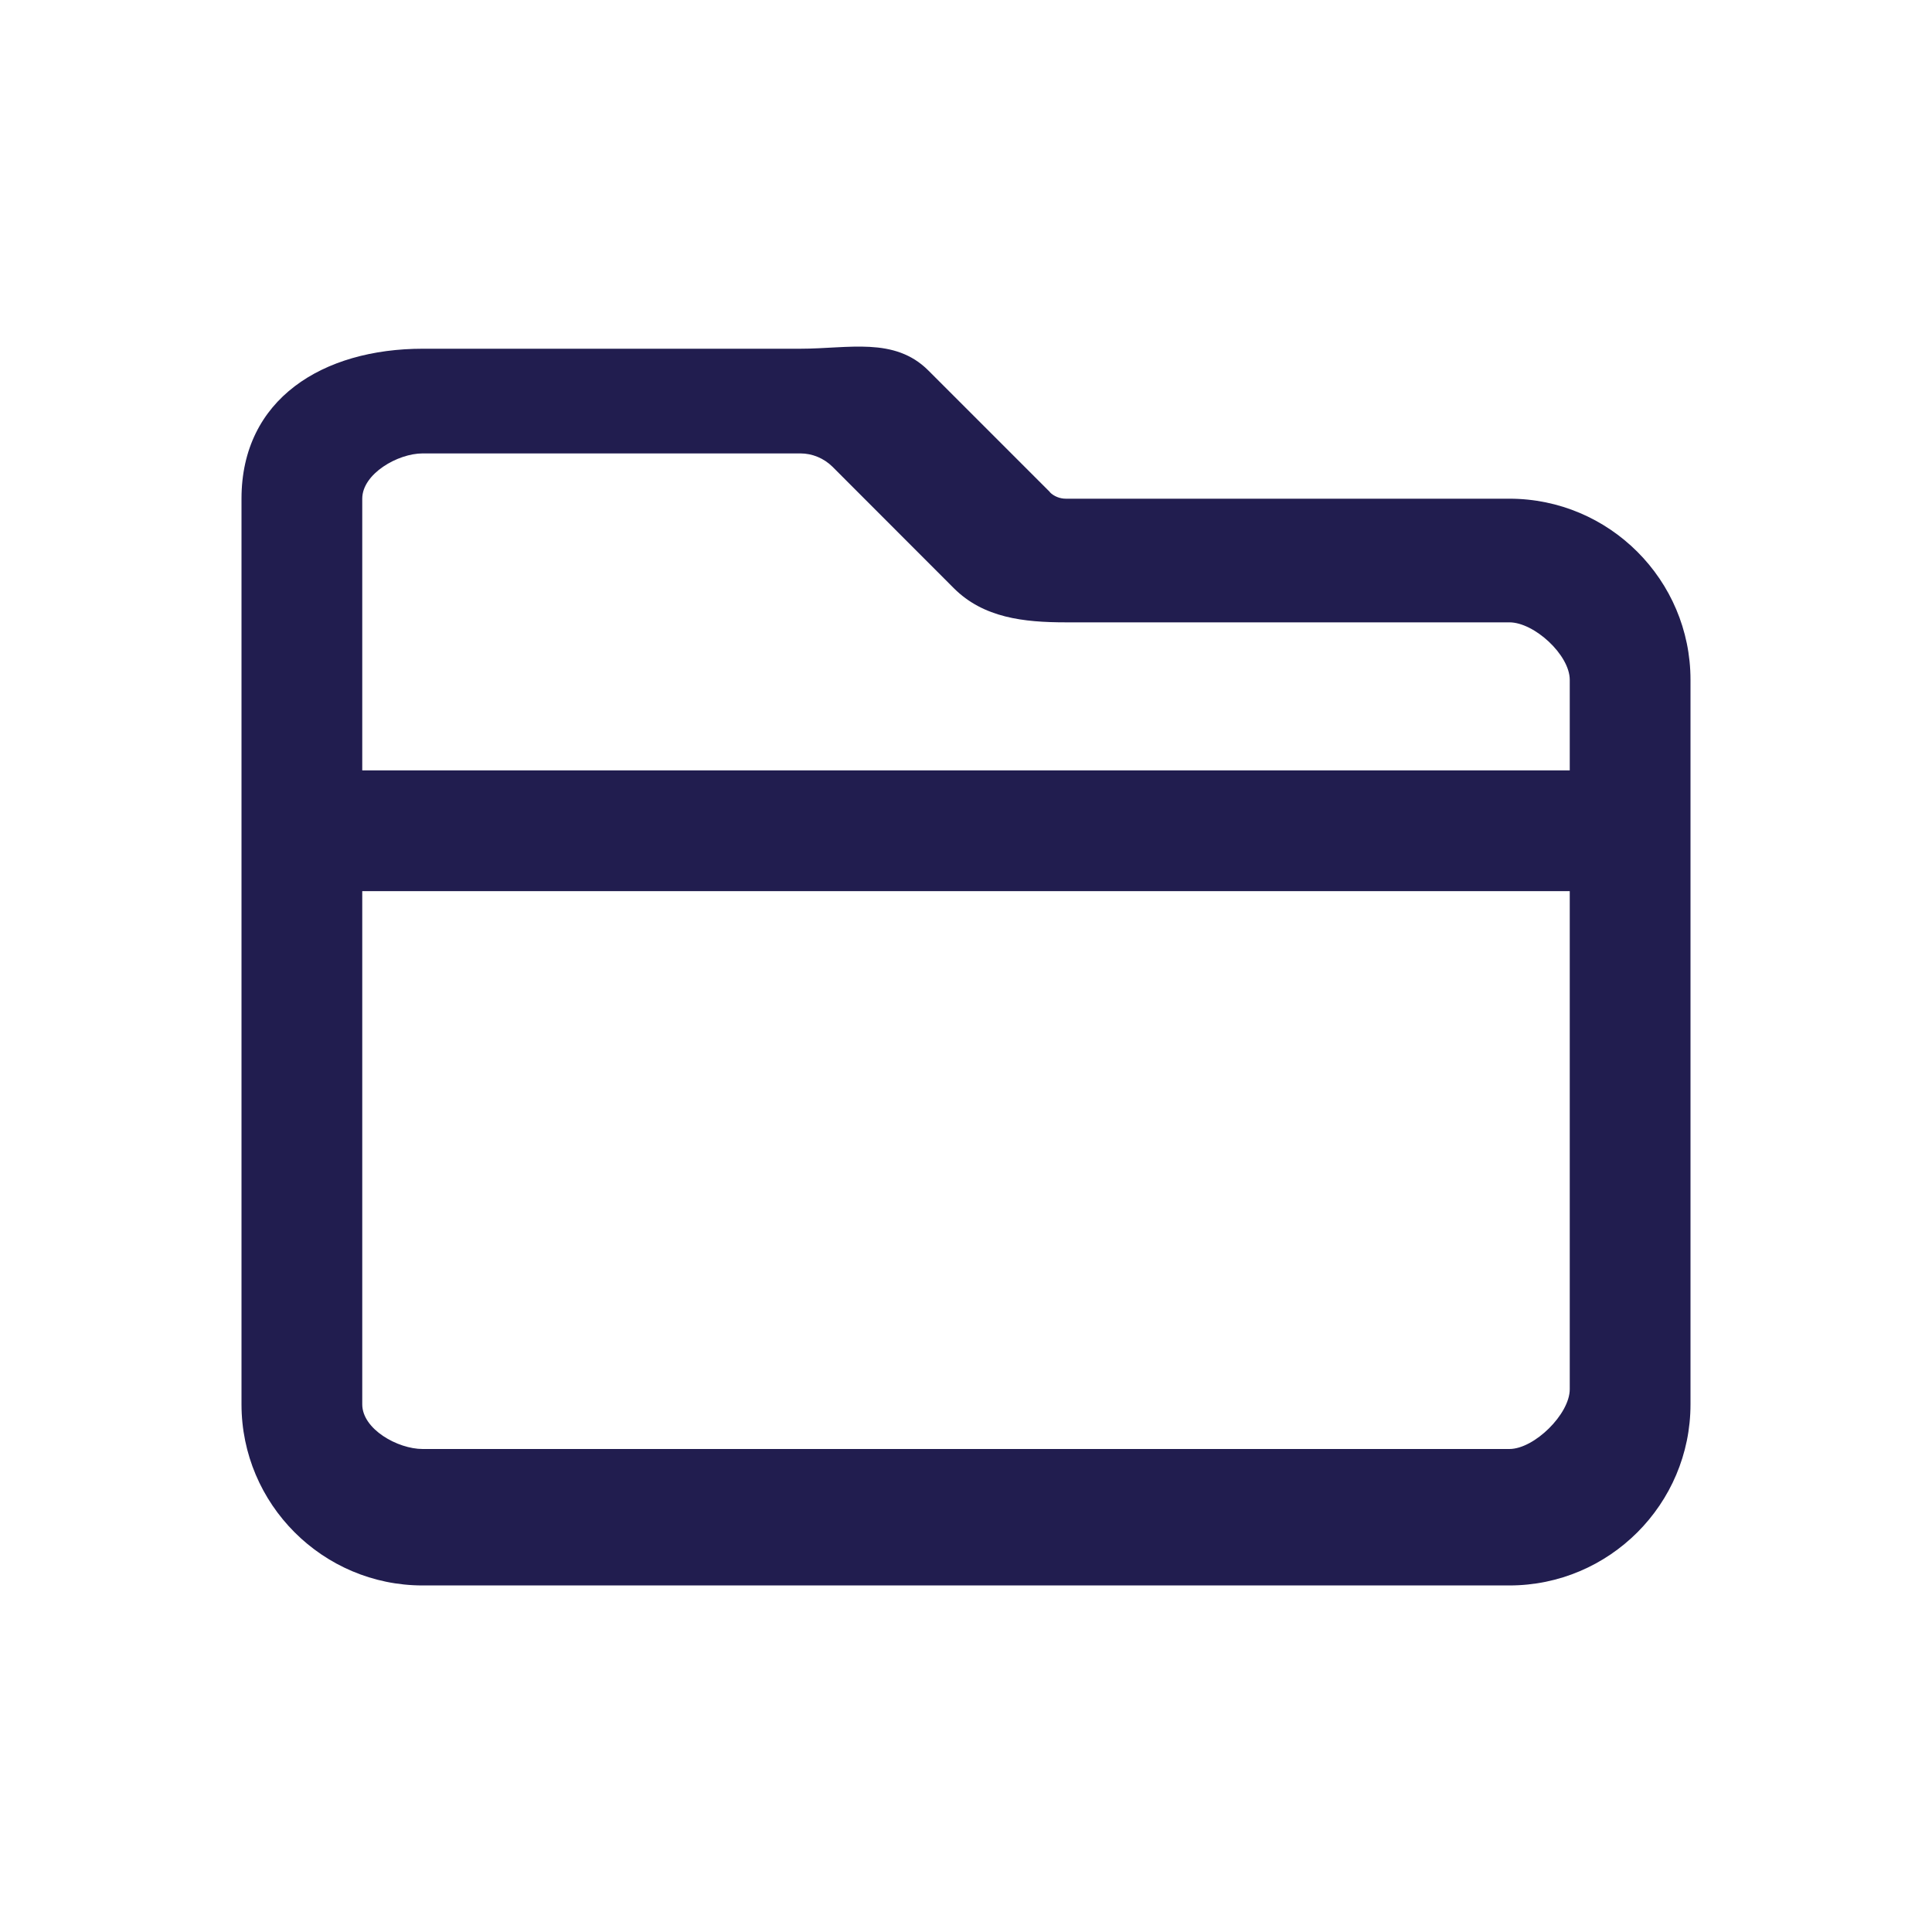 <svg width="16" height="16" viewBox="0 0 16 16" fill="none" xmlns="http://www.w3.org/2000/svg">
<path d="M7.899 4.871C8.145 5.117 8.478 5.154 8.827 5.154H12.5C12.706 5.154 13 5.424 13 5.63V6.38H3V4.13C3 3.924 3.294 3.755 3.5 3.755H6.629C6.727 3.755 6.823 3.795 6.894 3.865L7.899 4.871ZM3 7.38H13V11.505C13 11.711 12.706 12 12.5 12H3.5C3.294 12 3 11.836 3 11.63V7.38ZM8.696 4.076L7.688 3.068C7.407 2.787 7.027 2.888 6.629 2.888H3.502C2.675 2.888 2 3.303 2 4.13V11.63C2 12.457 2.673 13.13 3.5 13.13H12.5C13.327 13.13 14 12.457 14 11.63V5.63C14 4.803 13.327 4.13 12.5 4.13H8.827C8.778 4.13 8.729 4.111 8.694 4.076H8.696Z" fill="#211D4F"/>
</svg>
